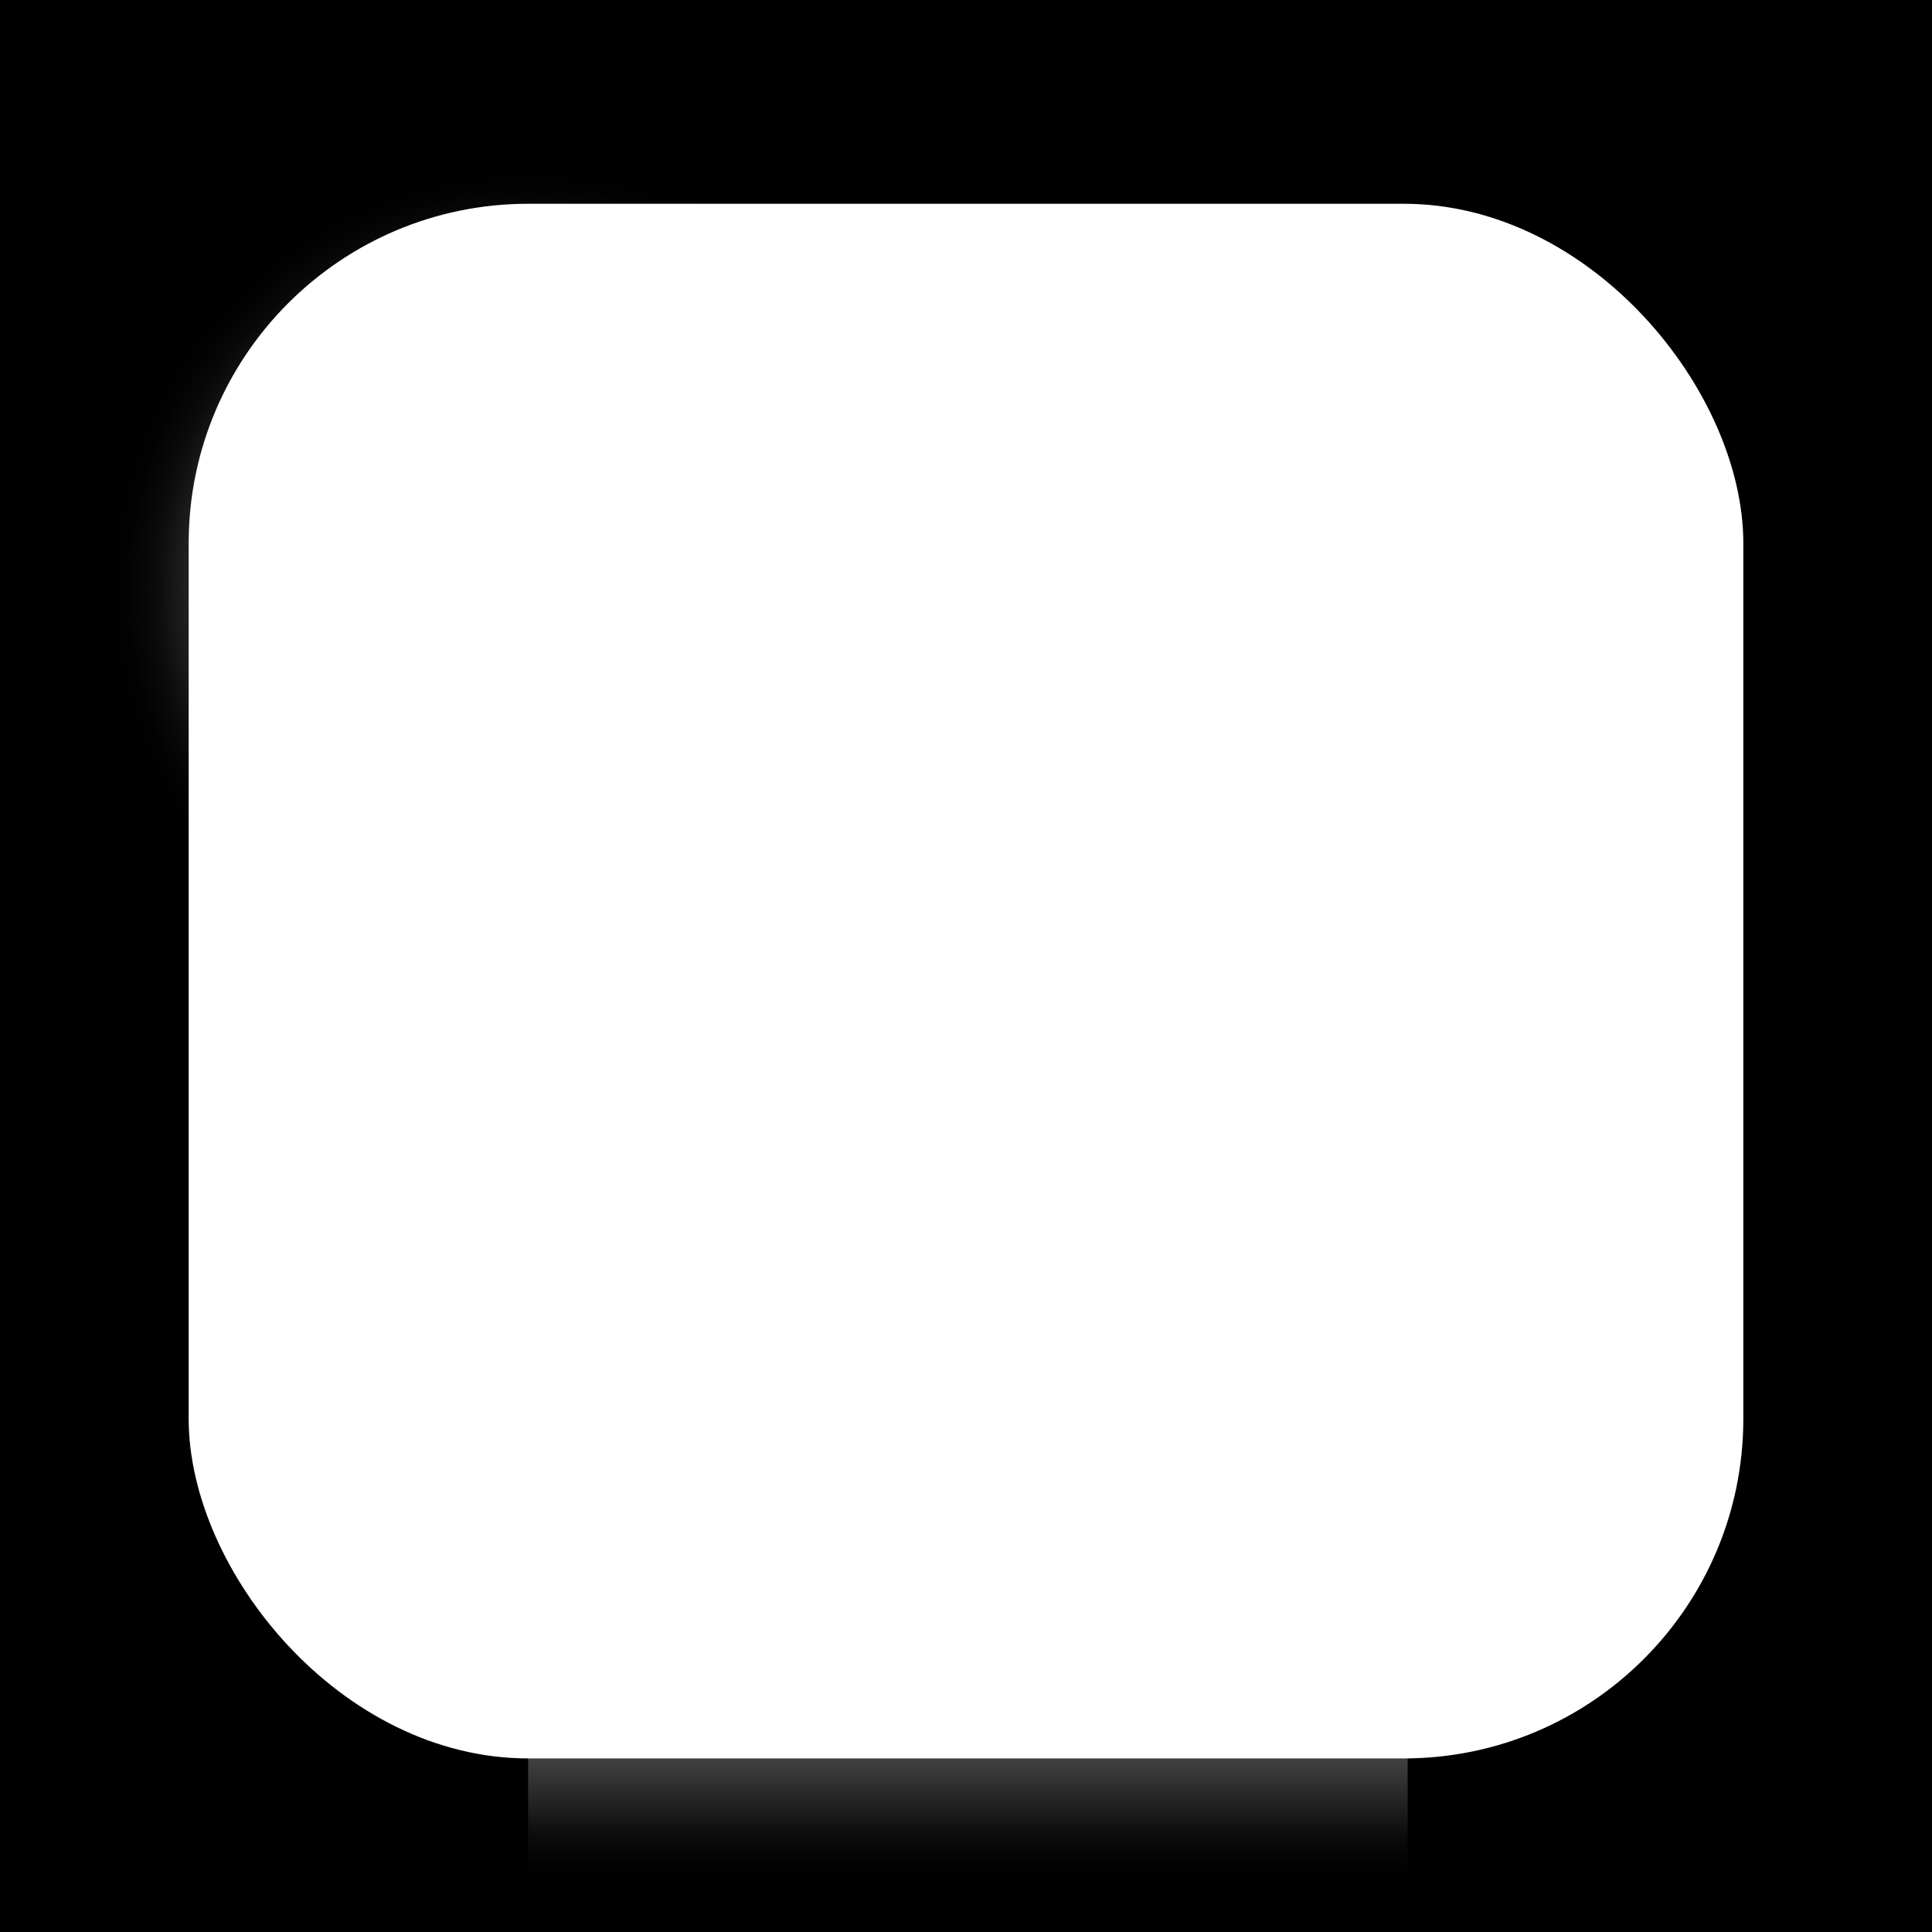 <svg viewport="0 0 512 512" width="512" height="512" xmlns="http://www.w3.org/2000/svg">
<!--
    This file can be used as a mask for your mac OS (big sur) app icon.

    A MacOS App Icon contains a "background icon" part, which is a rounded triangle
    of size 412x412, with rounded corners of radius 90 (all measurements are based on
    a 512x512 icon). This rounded rect is centered in horizontal direction, and 4
    pixels below center in vertical direction.
    On top, one may draw some life-like items. A good example is the xcode icon (that
    has a hammer overlayed on top, and sticking out), or the Preview icon (that has
    a looking glass protruding over the right bottom corner.
    There is a subtile dropShadow all around the icon, which is hard to get right,
    and which is the main reason for this file. This file creates a dropShadow that is
    pixel for pixel within 1% of the dropShadow used by apple.

    To use this file, design your app icon, and then overlay this mask on top.
    For example, to create a simple red linearGradient icon, use:
        <svg viewport="0 0 512 512" width="512" height="512" xmlns="http://www.w3.org/2000/svg">
            <style>
                #background {
                    fill: url(#backgroundGradient);
                }
            </style>
            <defs>
                <linearGradient id="backgroundGradient" x1="0%" y1="0%" x2="0%" y2="100%">
                    <stop offset="0%" stop-color="#F33" />
                    <stop offset="100%" stop-color="#D00" />
                </linearGradient>
                <mask id="iconmask">
                    <image href="big-sur-app-icon-mask.svg" />
                </mask>
            </defs>
            <g mask="url(#iconmask)">
                <rect id="background" width="100%" height="100%" />
            </g>
        </svg>

    Note that this example expects this file to be in the same directory as the icon; if not, any other url should work as well.

    A blog post about this file is expected some time soon on https://medium.com/@claude_e_e.

-->
    <style>
        rect.background {
            fill: black;
            width: 100%;
            height: 100%;
        }

        #iconmask g.gradienthelpers circle {
            fill: url(#circleGradient);
            }

        #iconmask g.gradienthelpers rect {
            fill: url(#rectGradient);
        }

        #iconmask g.gradienthelpers use {
            transform-origin: 256px 272px;
        }

        #iconmask g.foreground > rect {
            fill: white;
        }
    </style>
    <defs>
        <radialGradient id="circleGradient">
            <stop offset="0%" stop-color="white" />
            <stop offset="69.6%" stop-color="white" />  <!-- 78 / (78 + 34) -->
            <stop offset="69.6%" stop-color="rgb(63, 63, 63)" />
            <stop offset="70.5%" stop-color="rgb(63, 63, 63)" />
            <stop offset="87.5%" stop-color="rgb(13, 13, 13)" /> <!-- 98 / (78 + 34) -->
            <stop offset="90.2%" stop-color="rgb(8, 8, 8)" />
            <stop offset="95%" stop-color="rgb(2.5, 2.5, 2.5)" />
            <stop offset="98%" stop-color="rgb(1, 1, 1)" />
        </radialGradient>
        <linearGradient id="rectGradient" x1="0%" y1="0%" x2="0%" y2="100%" href="#circleGradient" />
    </defs>

    <g id="iconmask">
        <rect class="background" />

        <g class="gradienthelpers">
            <circle id="gradienttopleft" r="112" cx="140" cy="156" />
            <use href="#gradienttopleft" style="transform: rotate(90deg);" />
            <use href="#gradienttopleft" style="transform: rotate(180deg);" />
            <use href="#gradienttopleft" style="transform: rotate(270deg);" />
            <rect id="gradientbottom" x="140" y="388" width="233" height="112" />
            <use href="#gradientbottom" style="transform: rotate(90deg);" />
            <use href="#gradientbottom" style="transform: rotate(180deg);" />
            <use href="#gradientbottom" style="transform: rotate(270deg);" />
        </g>

        <g class="foreground">
            <rect x="50" y="54" width="412" height="412" rx="90" />
        </g>
    </g>
</svg>

